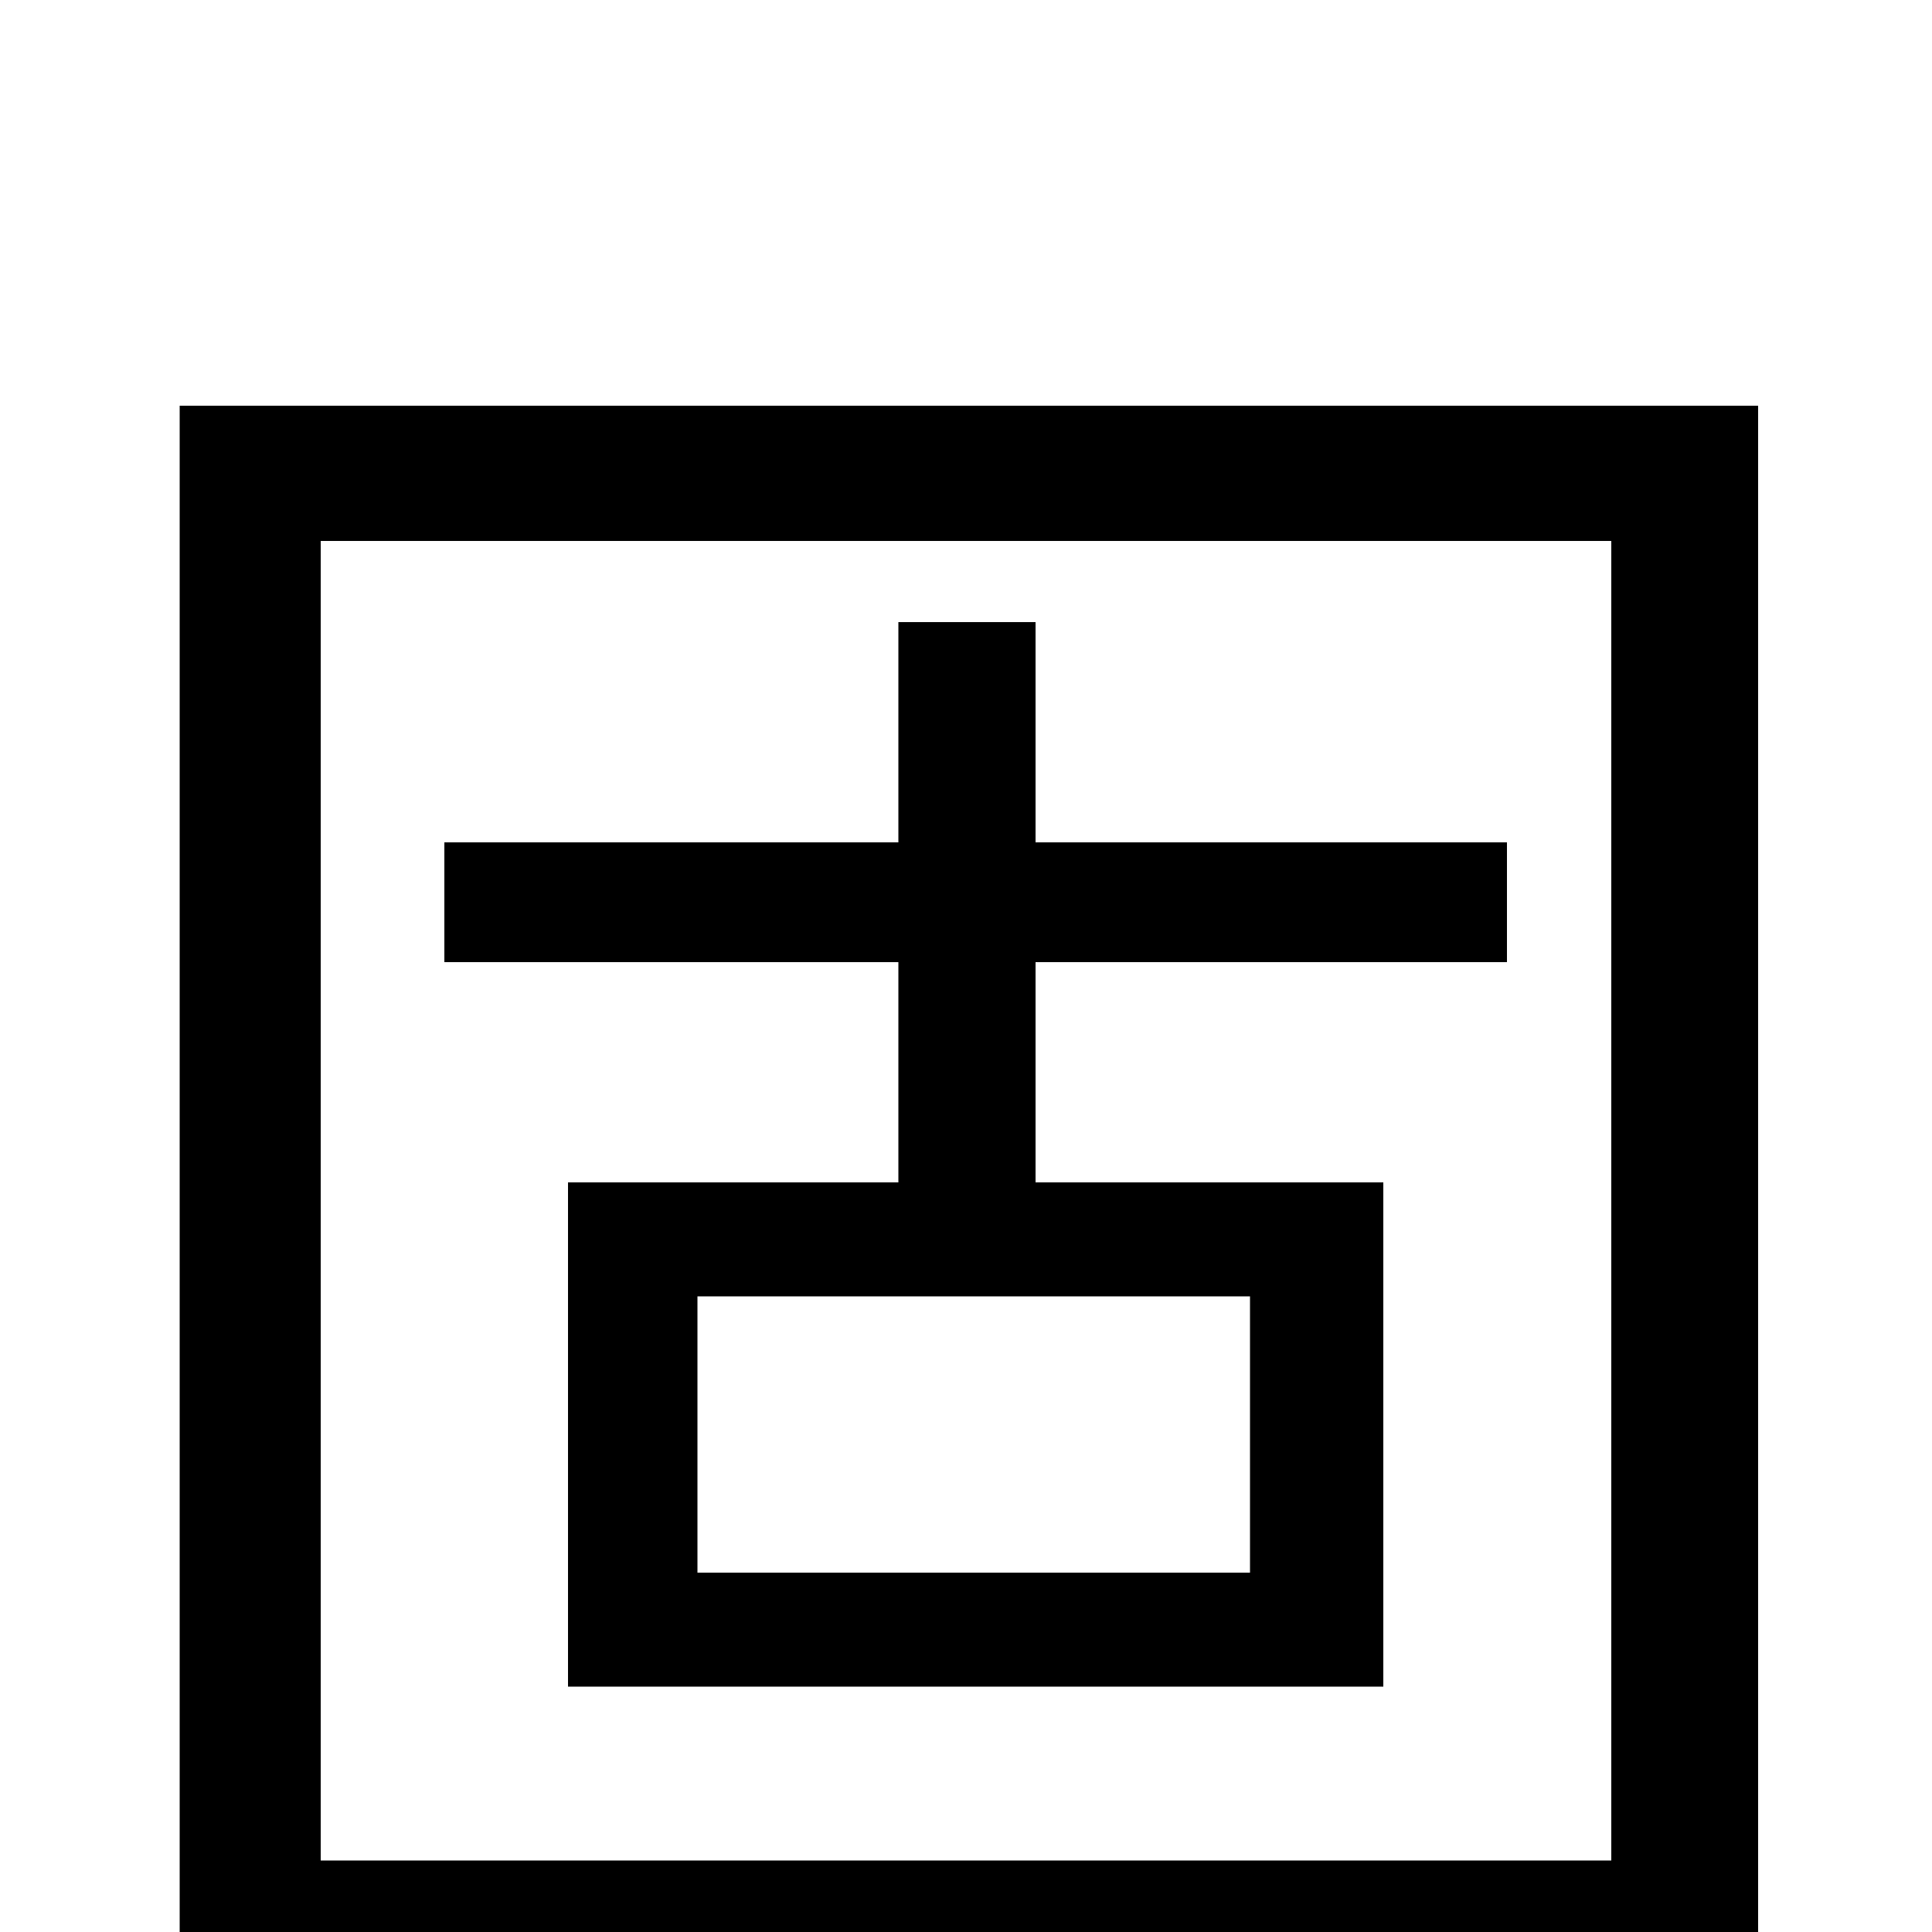 <svg xmlns="http://www.w3.org/2000/svg" viewBox="0 -1000 1000 1000">
	<path fill="#000000" d="M647 -186H361V-329H647ZM780 -502V-564H536V-678H465V-564H230V-502H465V-388H294V-127H716V-388H536V-502ZM166 -37V-720H834V-37ZM93 -790V79H166V32H834V79H910V-790Z"/>
</svg>